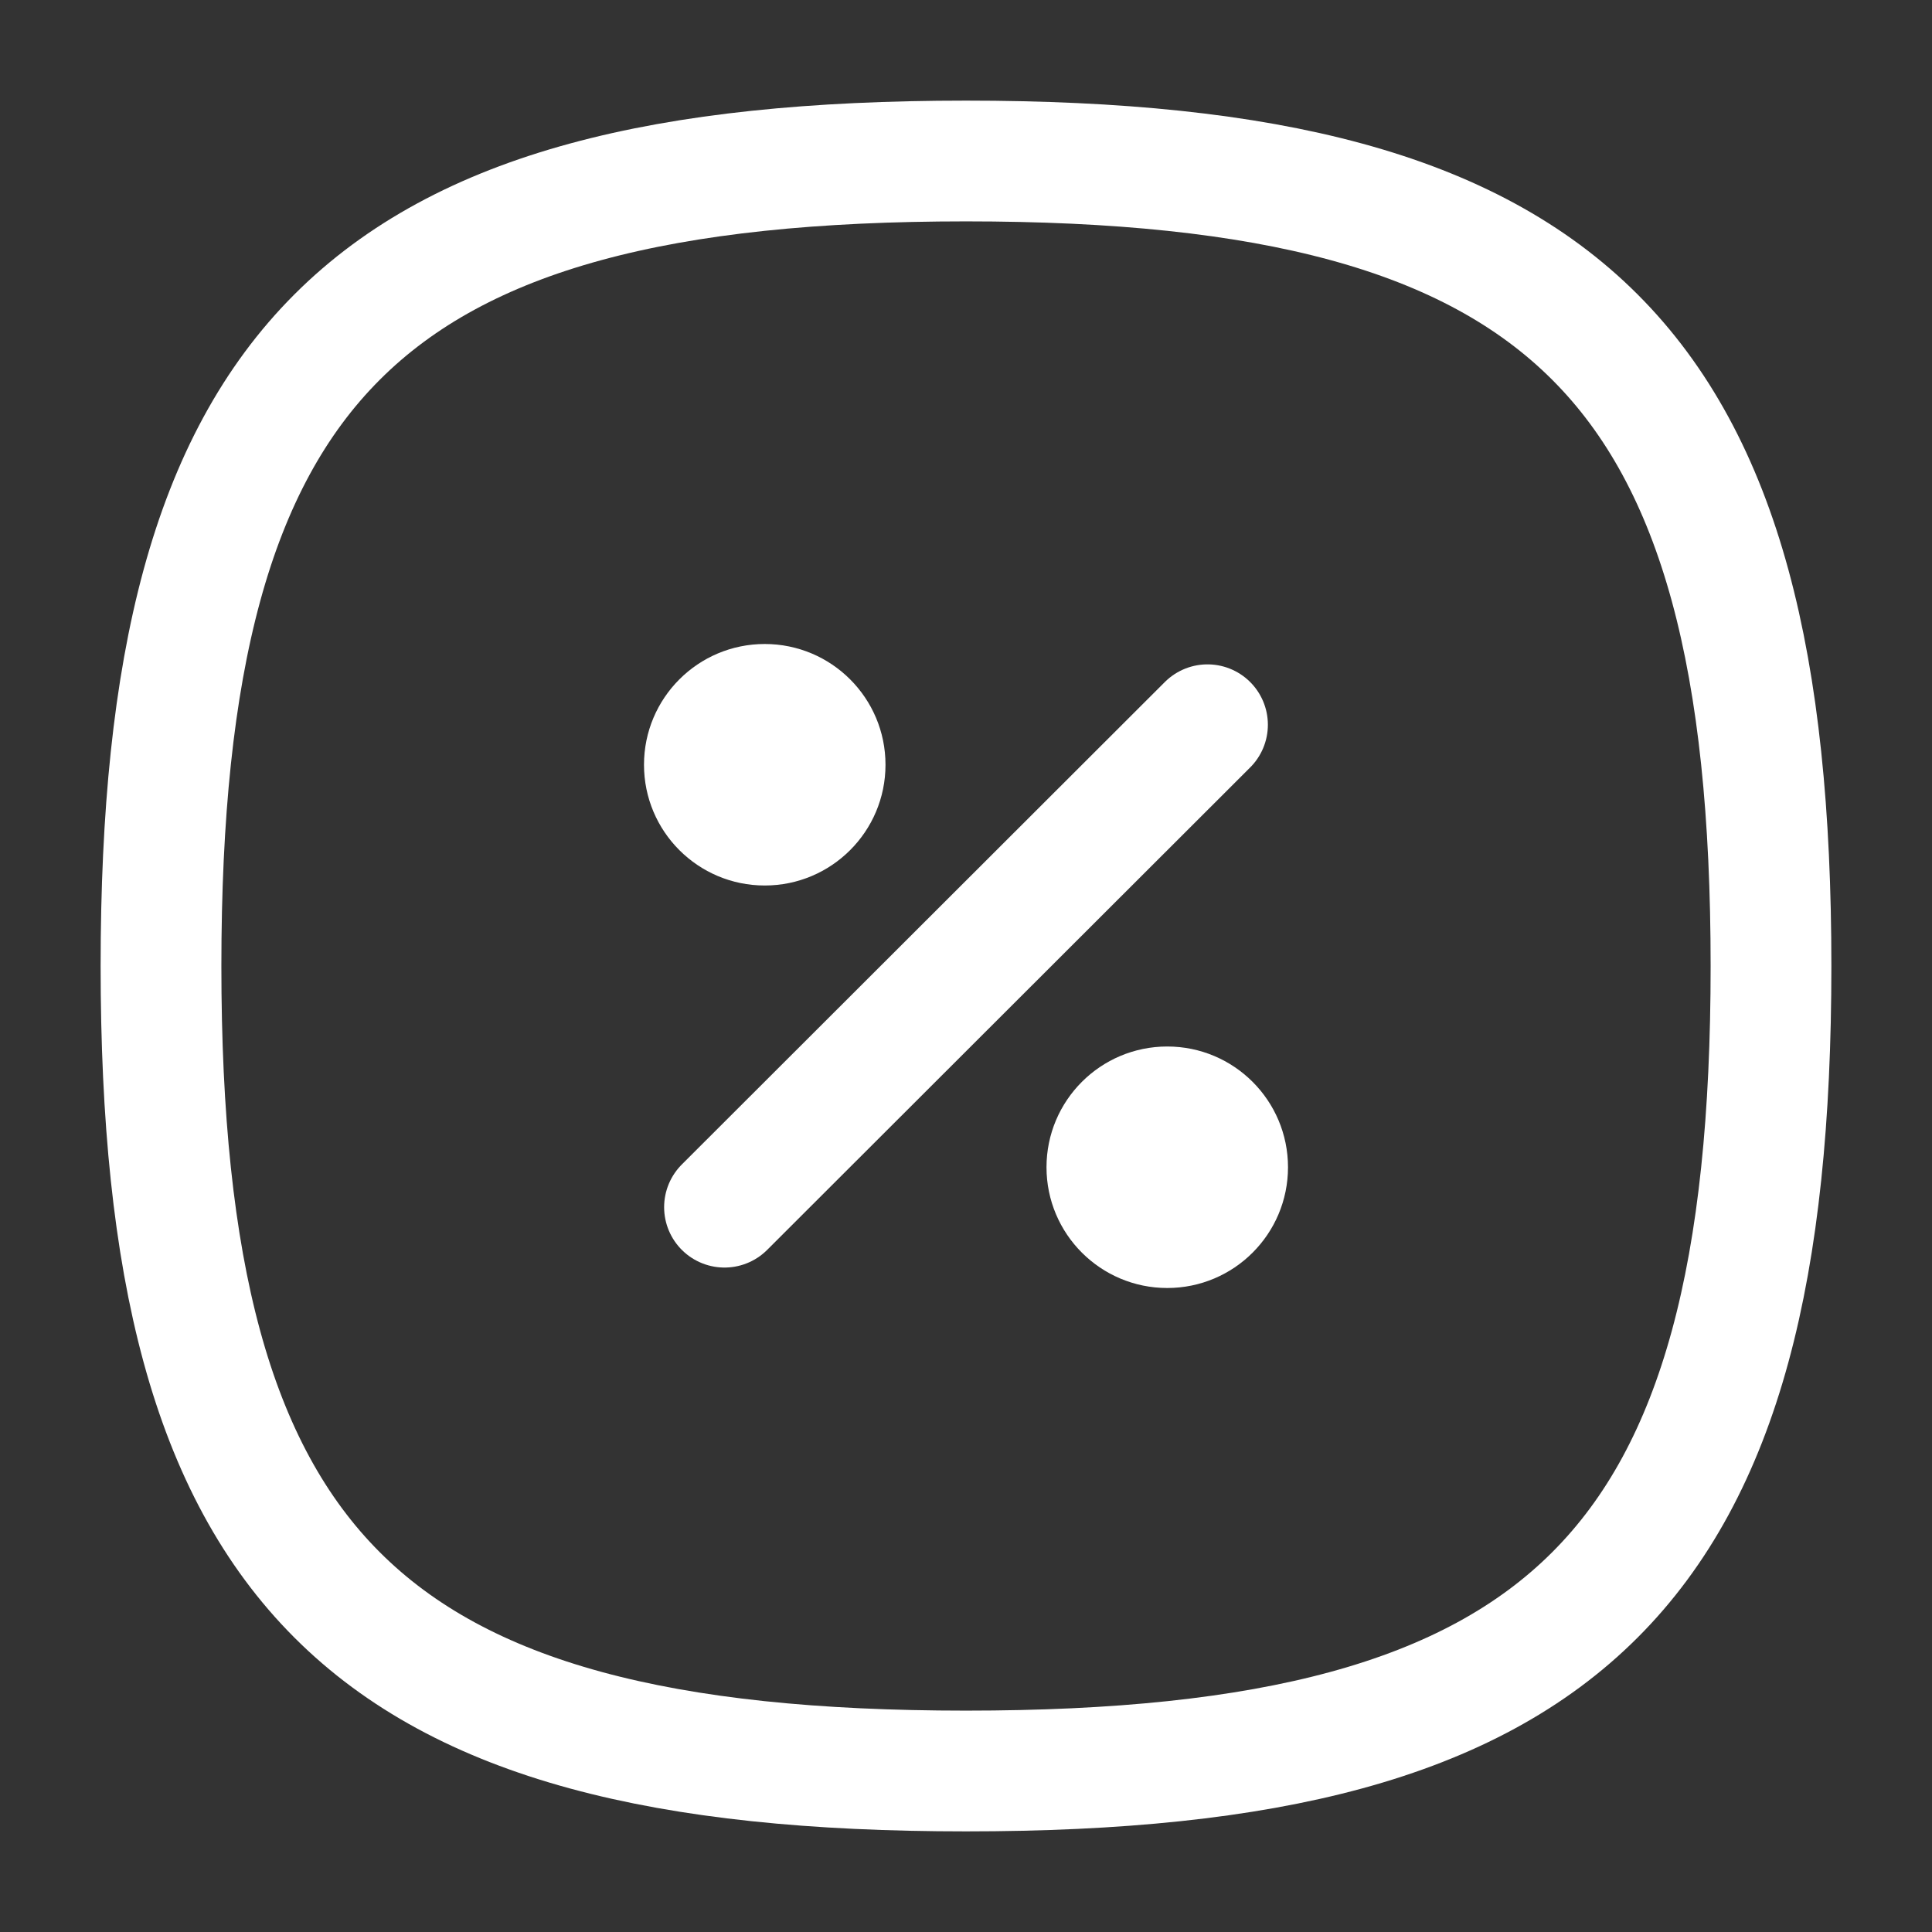 <svg height="24" width="24" xmlns="http://www.w3.org/2000/svg"><rect width="100%" height="100%" fill="#333333" stroke="none"/><g fill="none" fill-rule="evenodd"><path d="M2 12C2 4.5 4.5 2 12 2s10 2.5 10 10-2.5 10-10 10S2 19.5 2 12zm7 2.996l6-5.993" stroke="#fff" stroke-linecap="round" stroke-linejoin="round" stroke-width="1.5"/><g fill="#fff"><circle cx="14.5" cy="14.5" r="1.5"/><circle cx="9.5" cy="9.5" r="1.5"/></g></g></svg>